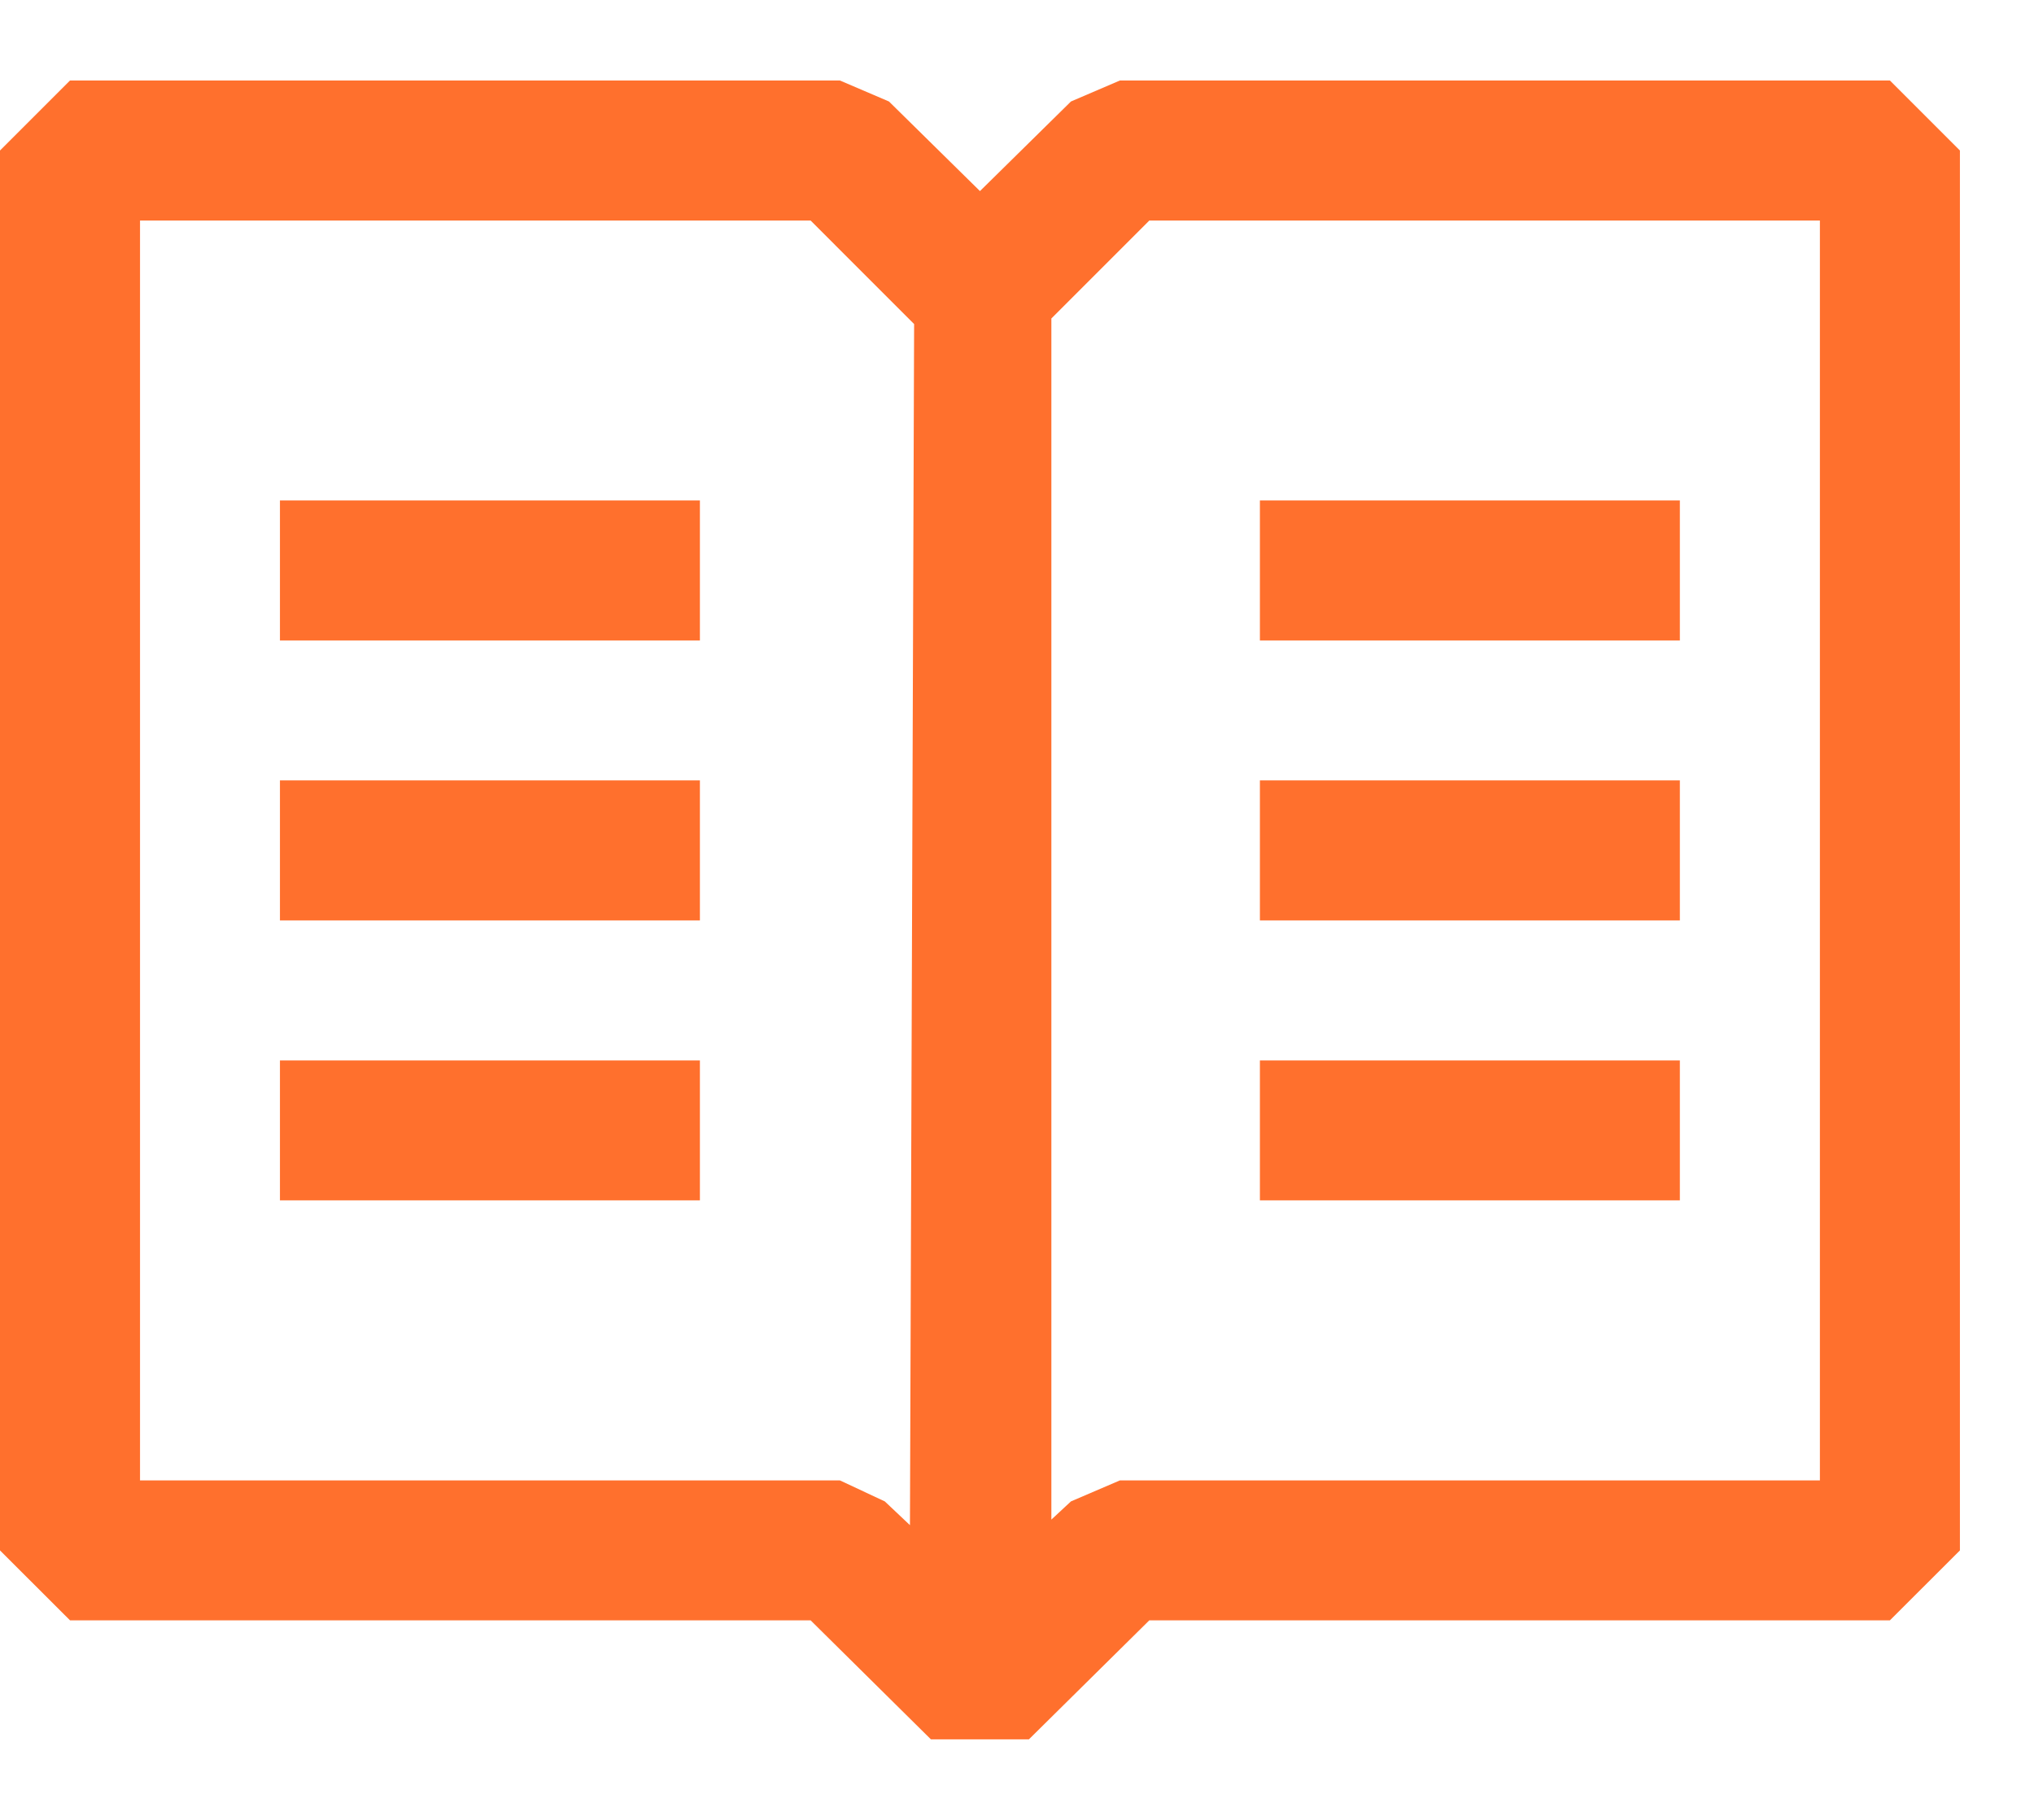<svg width="19" height="17" viewBox="0 0 19 17" fill="none" xmlns="http://www.w3.org/2000/svg">
<path fill-rule="evenodd" clip-rule="evenodd" d="M17.654 0.752H10.461L10.004 0.948L9.154 1.785L8.304 0.948L7.846 0.752H0.654L0 1.406V14.483L0.654 15.136H7.572L8.696 16.248H9.611L10.736 15.136H17.654L18.308 14.483V1.406L17.654 0.752ZM8.5 14.247L8.265 14.025L7.846 13.829H1.308V2.06H7.572L8.539 3.027L8.5 14.247ZM17 13.829H10.461L10.004 14.025L9.821 14.195V2.975L10.736 2.06H17V13.829ZM6.538 4.675H2.615V5.983H6.538V4.675ZM6.538 9.906H2.615V11.213H6.538V9.906ZM2.615 7.29H6.538V8.598H2.615V7.29ZM15.692 4.675H11.769V5.983H15.692V4.675ZM11.769 7.29H15.692V8.598H11.769V7.29ZM11.769 9.906H15.692V11.213H11.769V9.906Z" fill="#FF702D"/>
</svg>
